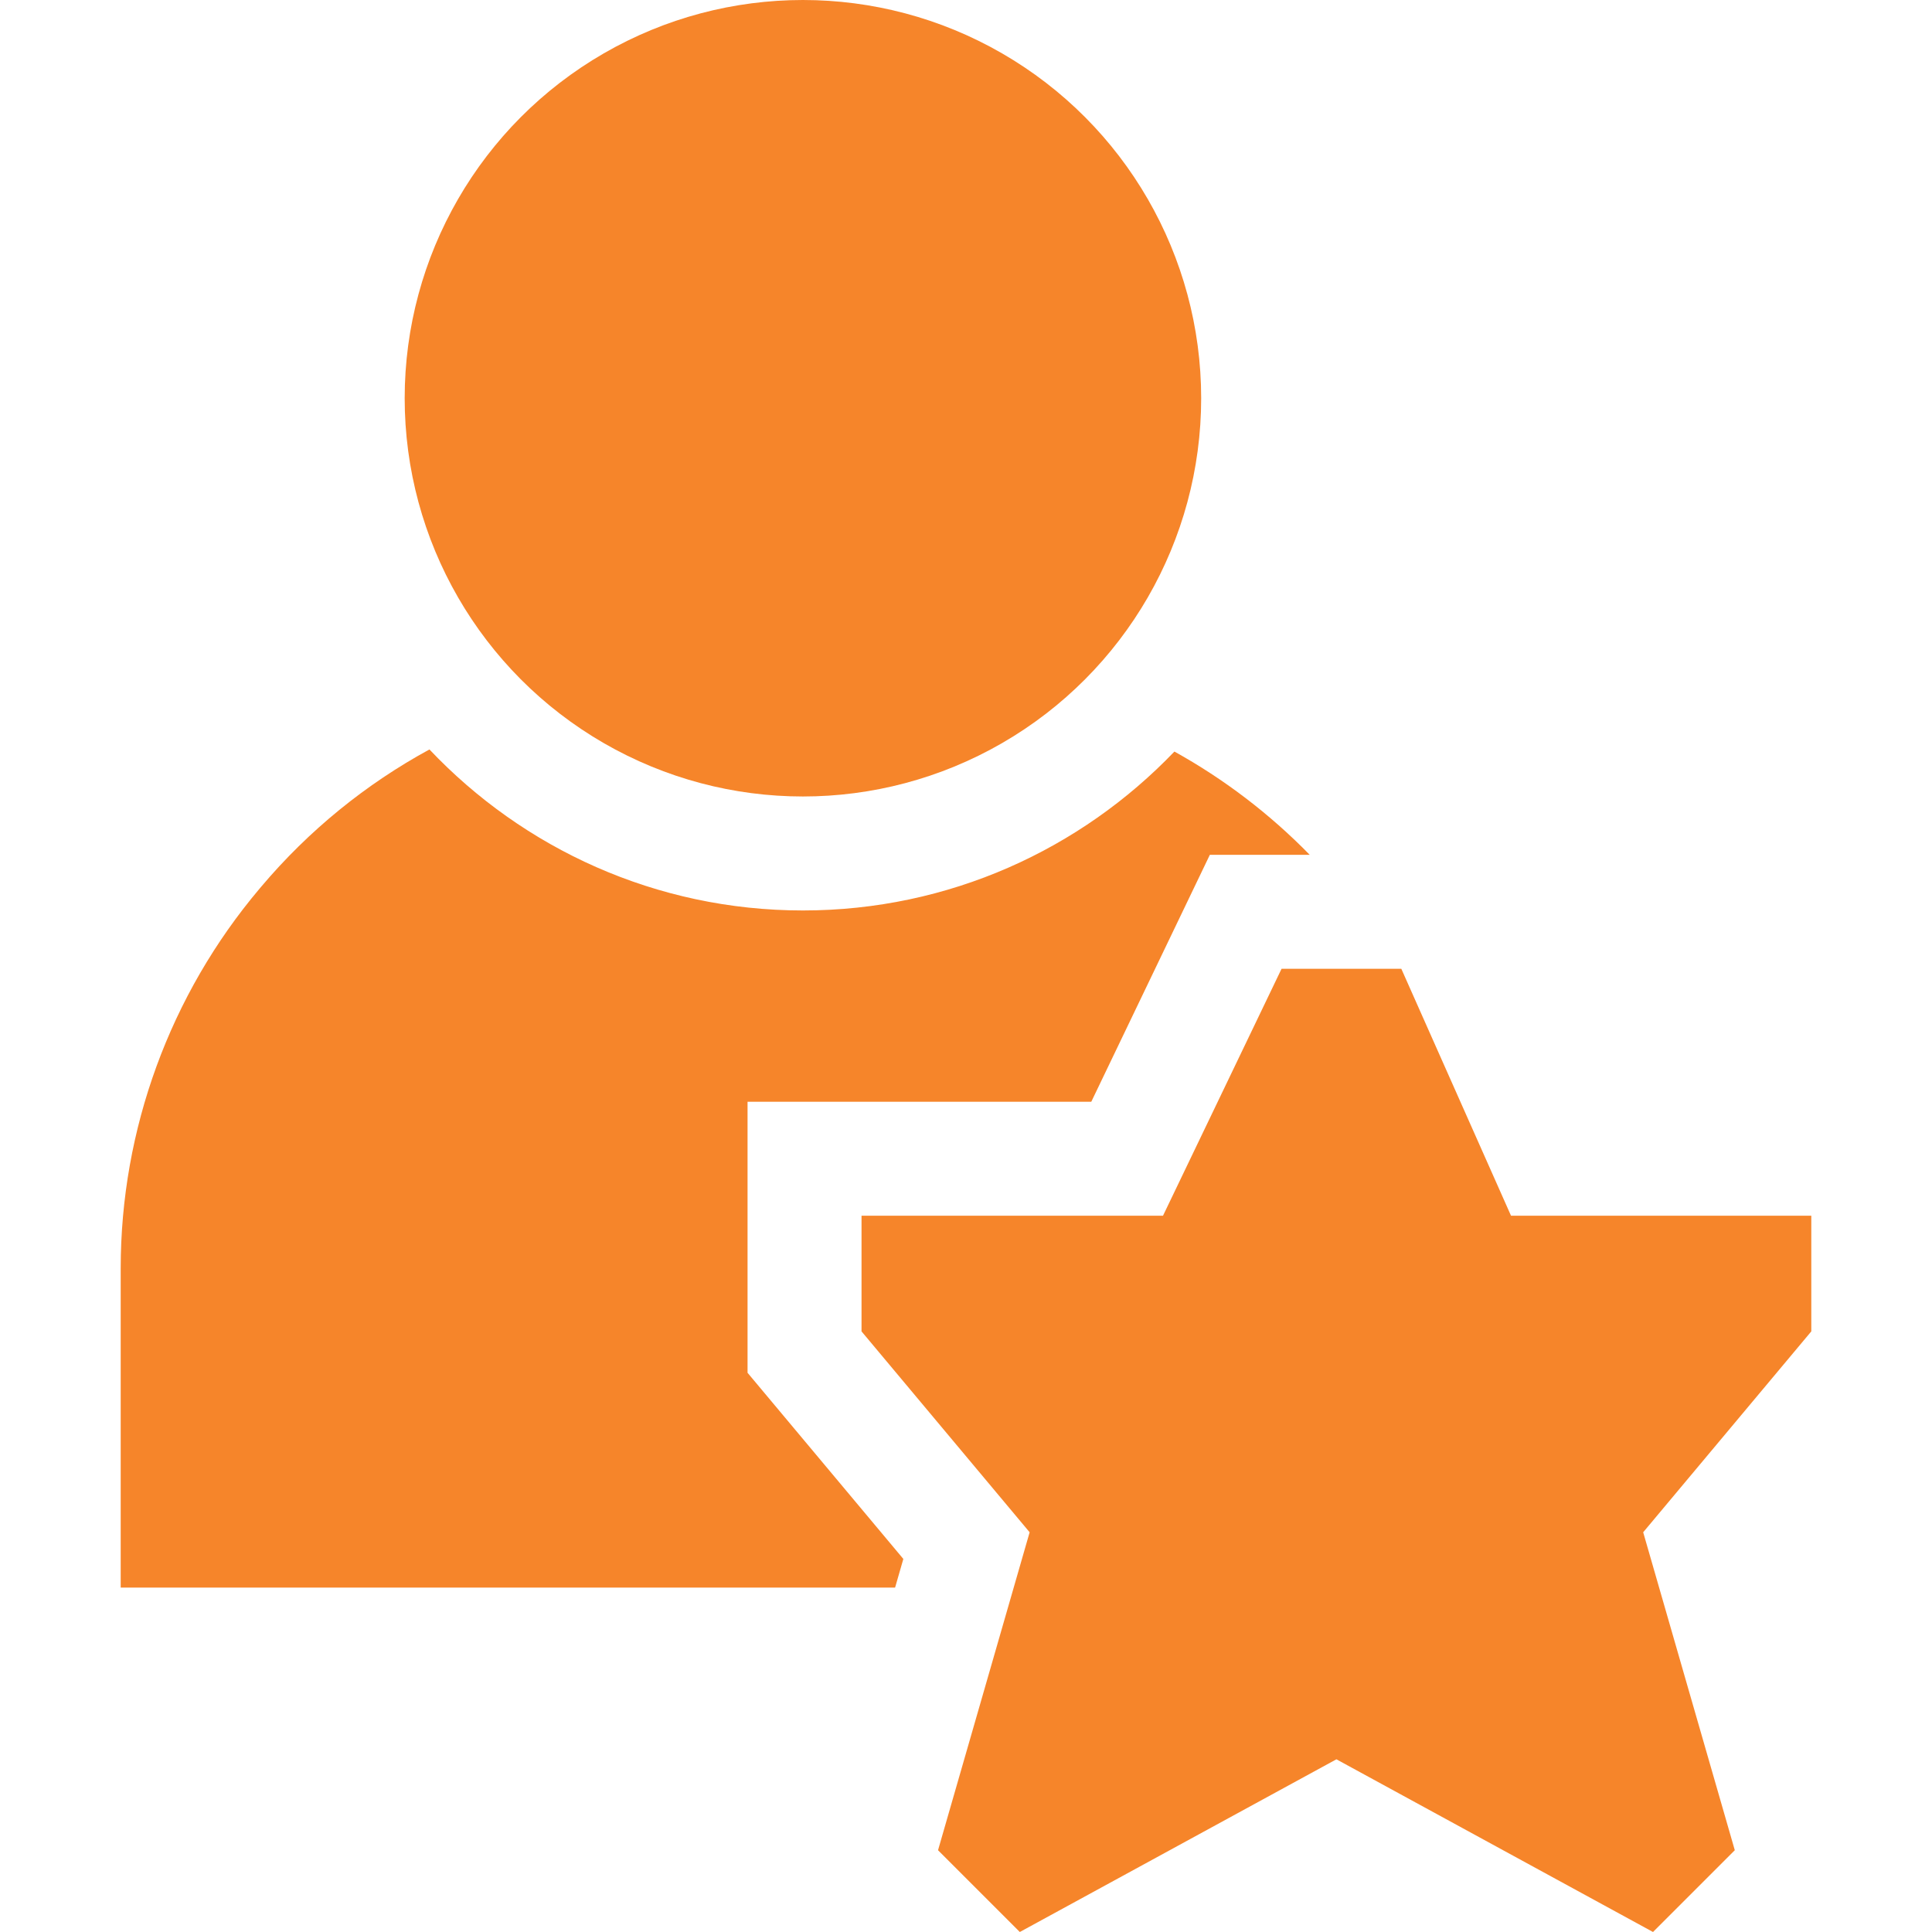 <svg id="premium-user" enable-background="new 0 0 508.543 508.543" height="512" viewBox="0 0 508.543 508.543" width="512" xmlns="http://www.w3.org/2000/svg">
  <g fill="#f6852a">
    <path d="m268.435 508.543 83.336-45.457 83.337 45.457 21.527-21.526-24.114-83.691 44.25-52.878v-30.448h-79.042l-28.875-65h-31.52l-31.208 65h-79.355v30.448l44.25 52.878-24.113 83.691z"/>
    <path d="m237.778 410.347-41.007-49.002v-71.345h90.48l31.208-65h26.283c-10.593-10.836-22.595-19.961-35.613-27.175-24.669 25.761-59.384 41.828-97.783 41.828-38.673 0-73.608-16.298-98.308-42.381-16.67 9.074-31.719 21.25-44.29 36.136l-.434.514c-23.566 27.906-36.544 63.392-36.544 99.917v84.051h203.834z"/>
    <circle cx="211.347" cy="104.826" r="104.826"/>
  </g>
</svg>
